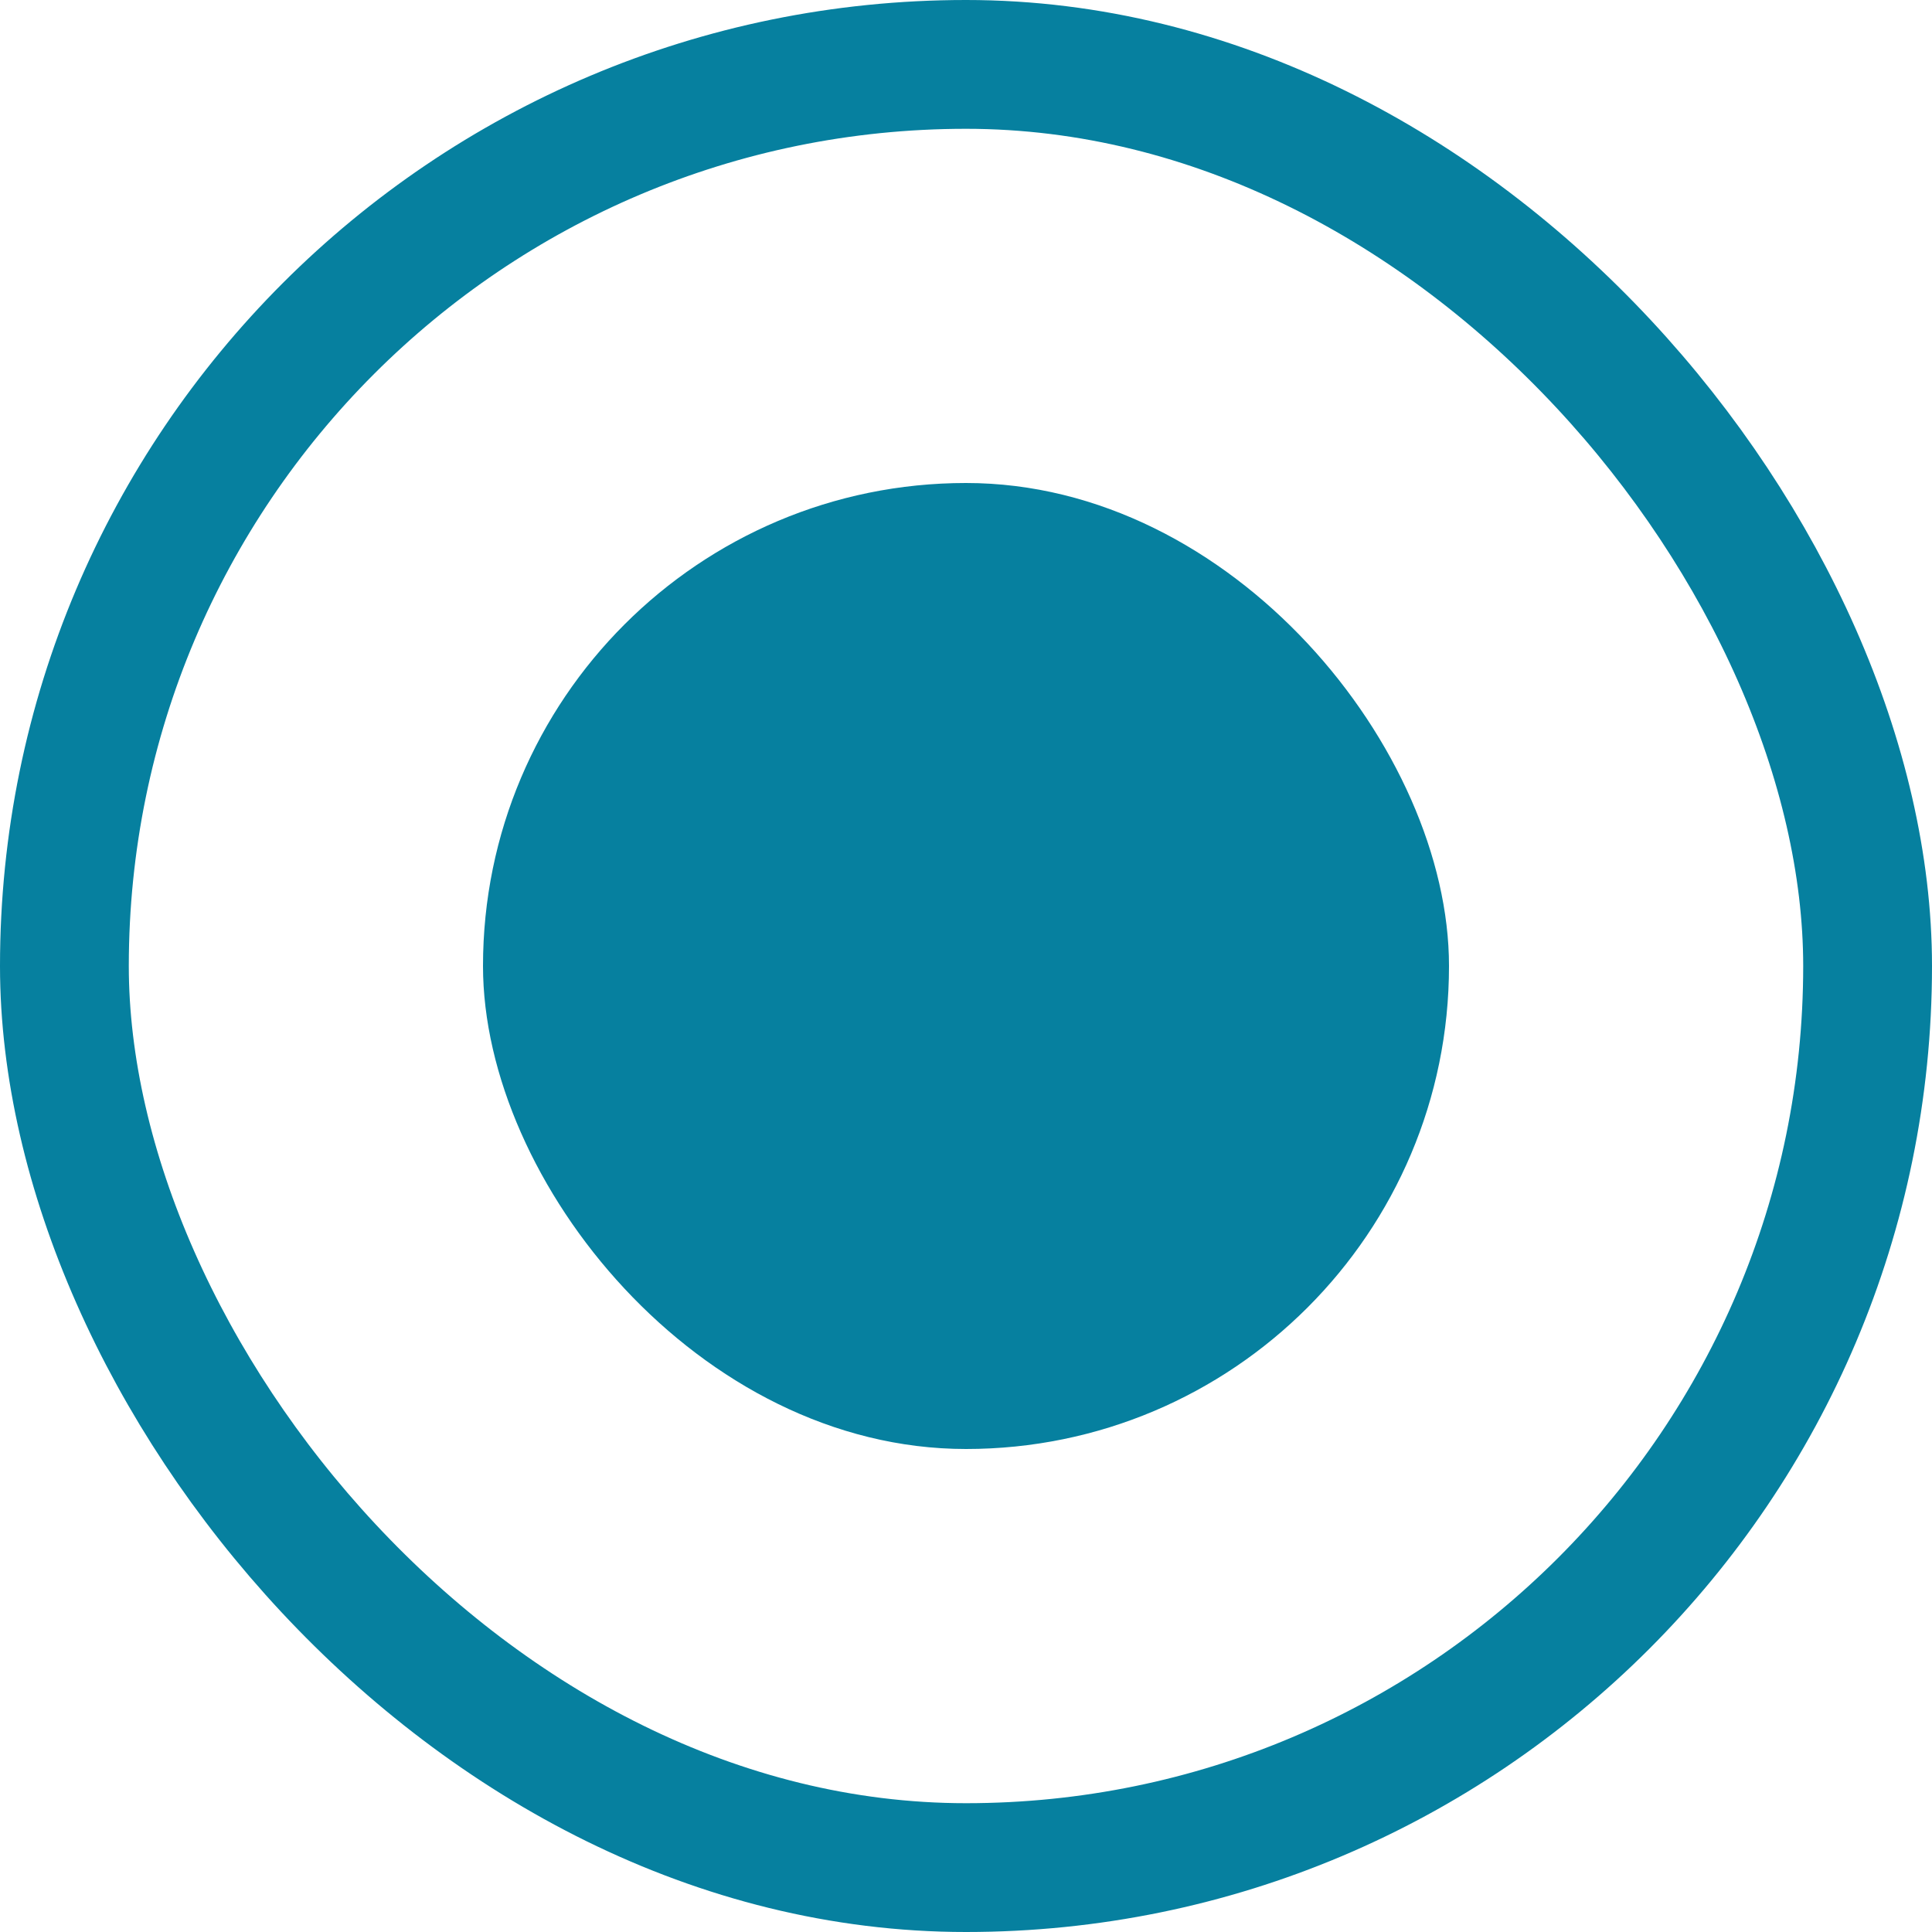 <svg xmlns="http://www.w3.org/2000/svg" width="15" height="15" viewBox="0 0 15 15">
    <defs>
        <style>
            .cls-1,.cls-4{fill:none}.cls-1{stroke:#06809f}.cls-2{fill:#06809f}.cls-3{stroke:none}
        </style>
    </defs>
    <g id="sps_round_icon_enable_06809F" transform="translate(-85 -140)">
        <g id="Rectangle_239" class="cls-1" data-name="Rectangle 239" transform="translate(85 140)">
            <rect width="15" height="15" class="cls-3" rx="7.5"/>
            <rect width="14" height="14" x=".5" y=".5" class="cls-4" rx="7"/>
        </g>
        <rect id="Rectangle_240" width="7.5" height="7.5" class="cls-2" data-name="Rectangle 240" rx="3.75" transform="translate(88.75 143.75)"/>
    </g>
</svg>
